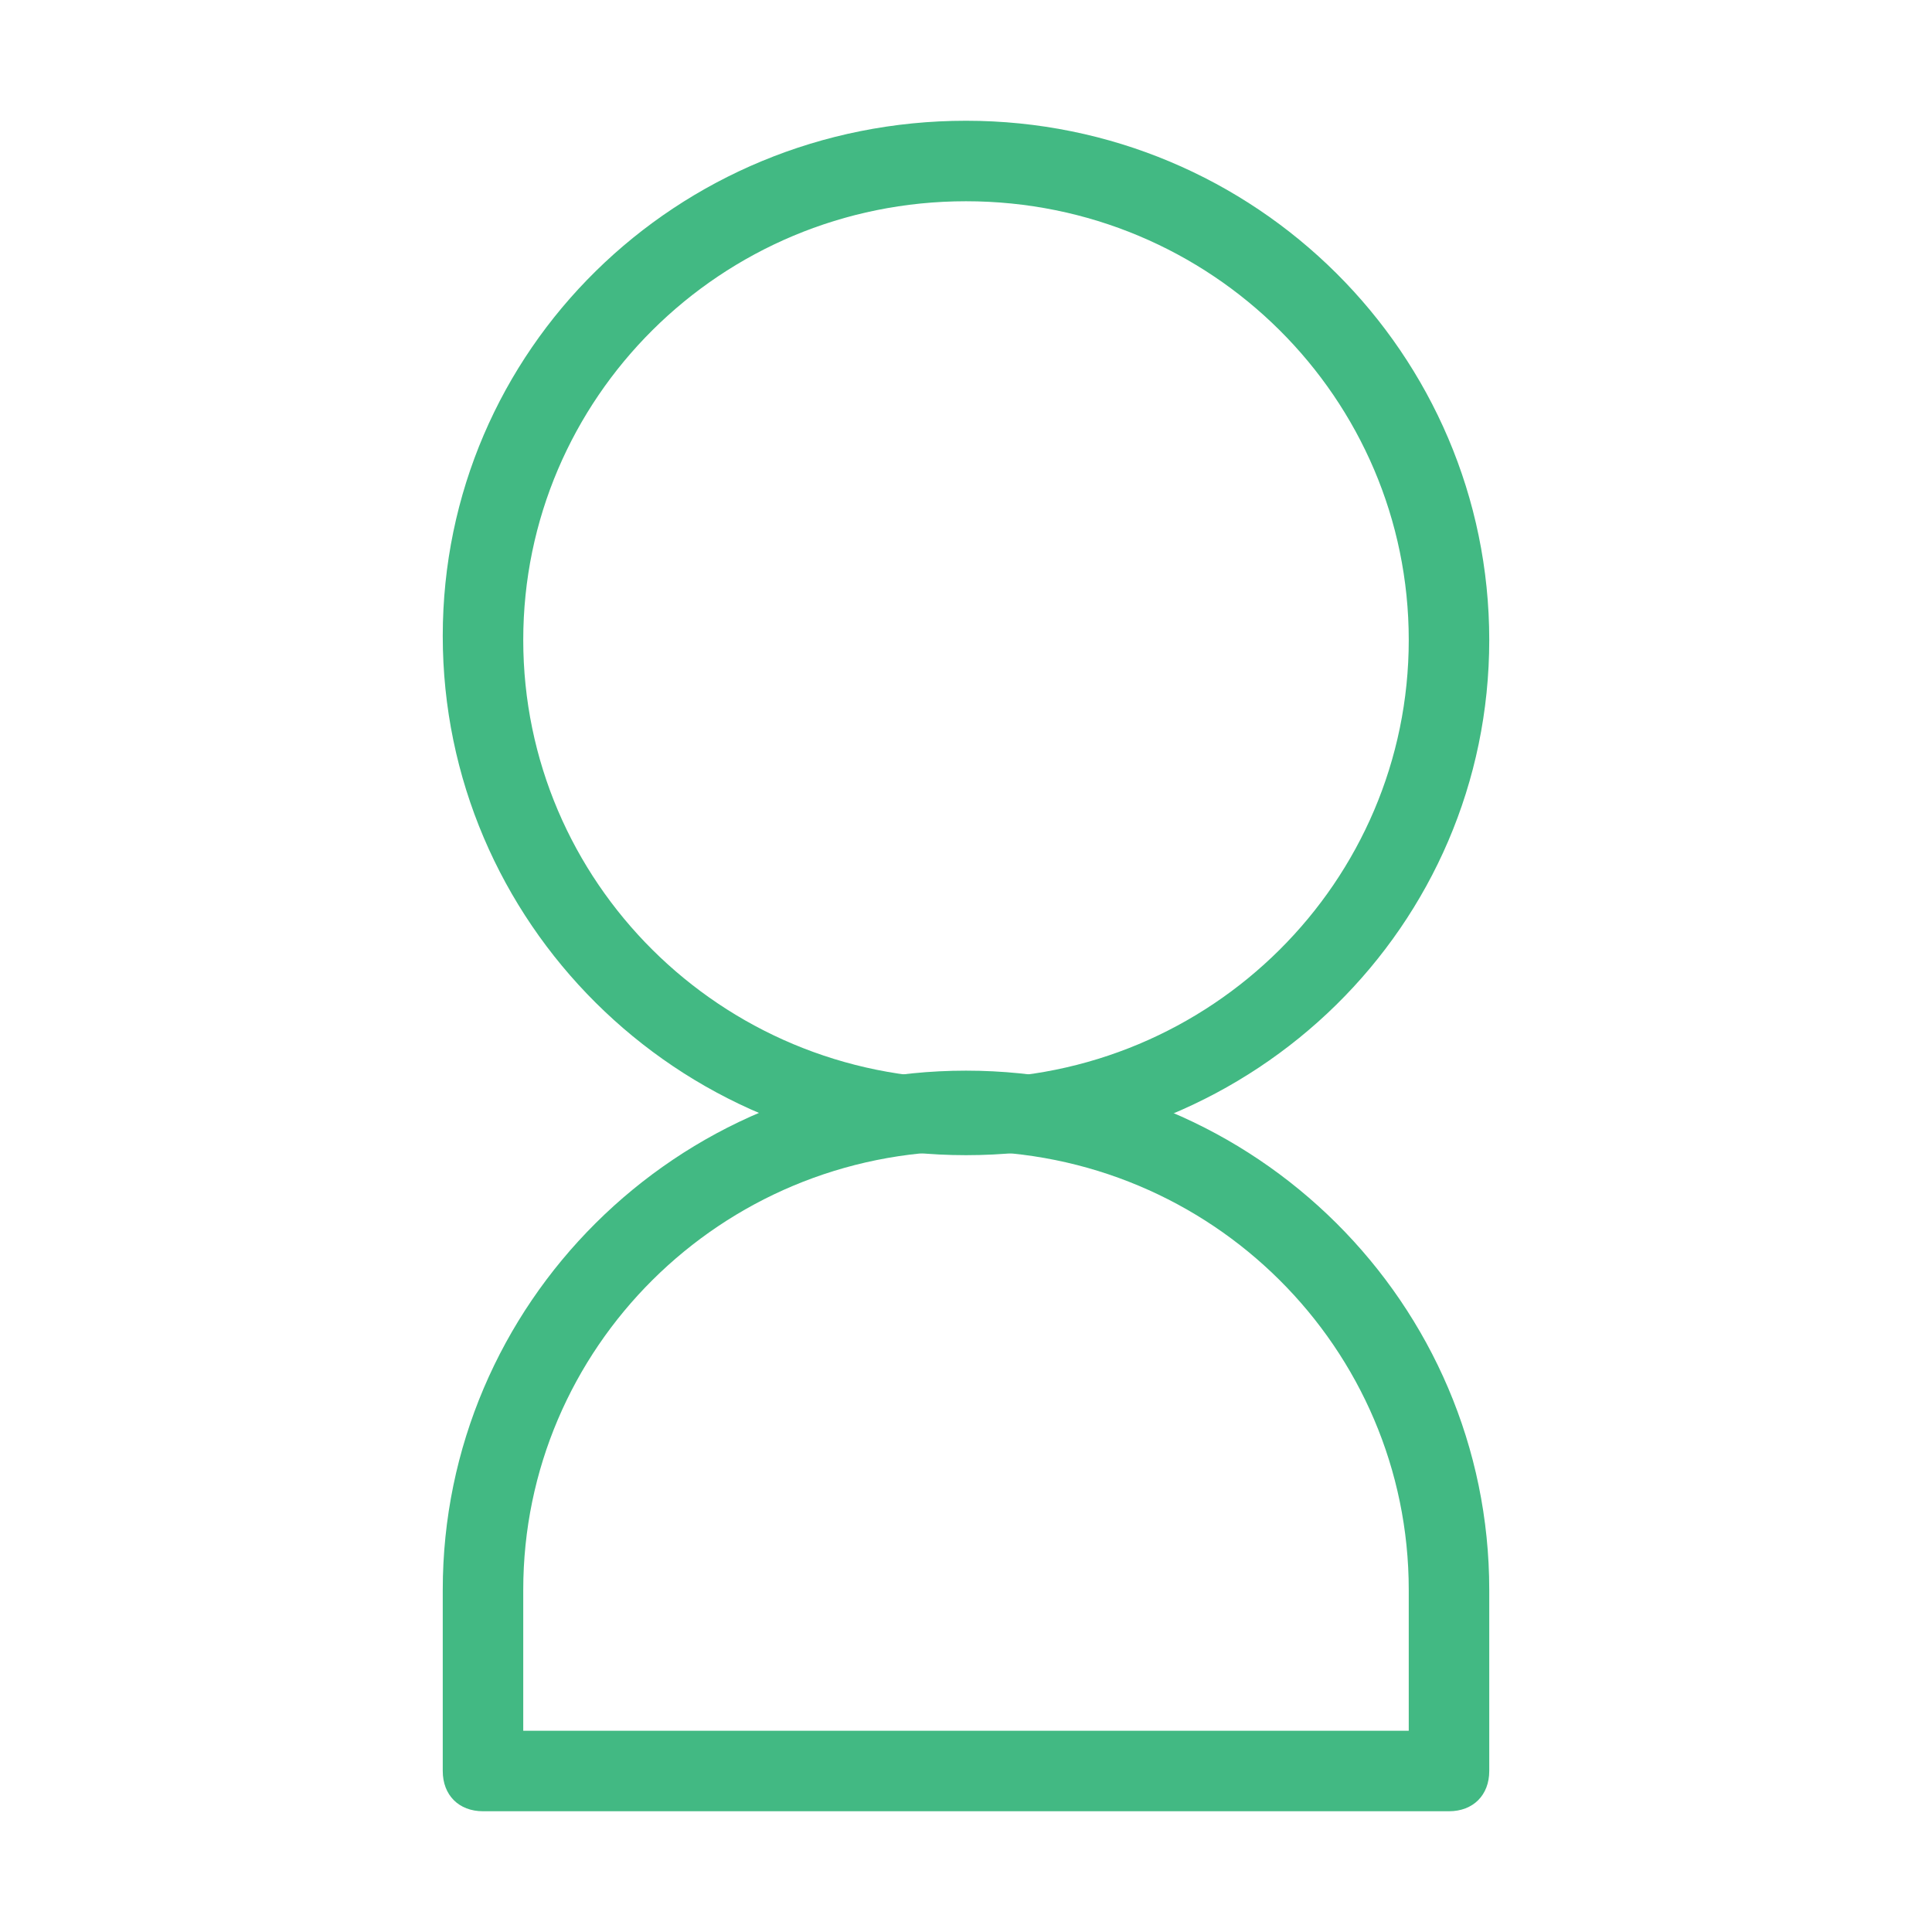 <?xml version="1.0" standalone="no"?><!DOCTYPE svg PUBLIC "-//W3C//DTD SVG 1.1//EN" "http://www.w3.org/Graphics/SVG/1.1/DTD/svg11.dtd"><svg t="1617533403944" class="icon" viewBox="0 0 1024 1024" version="1.1" xmlns="http://www.w3.org/2000/svg" p-id="1606" xmlns:xlink="http://www.w3.org/1999/xlink" width="200" height="200"><defs><style type="text/css"></style></defs><path d="M512 612.267c-153.6 0-277.333-123.733-277.333-275.2S358.4 64 512 64s277.333 123.733 277.333 275.2-123.733 273.067-277.333 273.067zM512 106.667c-130.133 0-234.667 104.533-234.667 232.533s104.533 232.533 234.667 232.533 234.667-104.533 234.667-232.533S642.133 106.667 512 106.667z" fill="#42B983" p-id="1607"></path><path d="M768 960H256c-12.8 0-21.333-8.533-21.333-21.333v-96c0-151.467 123.733-275.2 277.333-275.2s277.333 123.733 277.333 275.2V938.667c0 12.8-8.533 21.333-21.333 21.333z m-490.667-42.667h469.333v-74.667c0-128-104.533-232.533-234.667-232.533s-234.667 104.533-234.667 232.533V917.333z" fill="#42B983" p-id="1608"></path></svg>